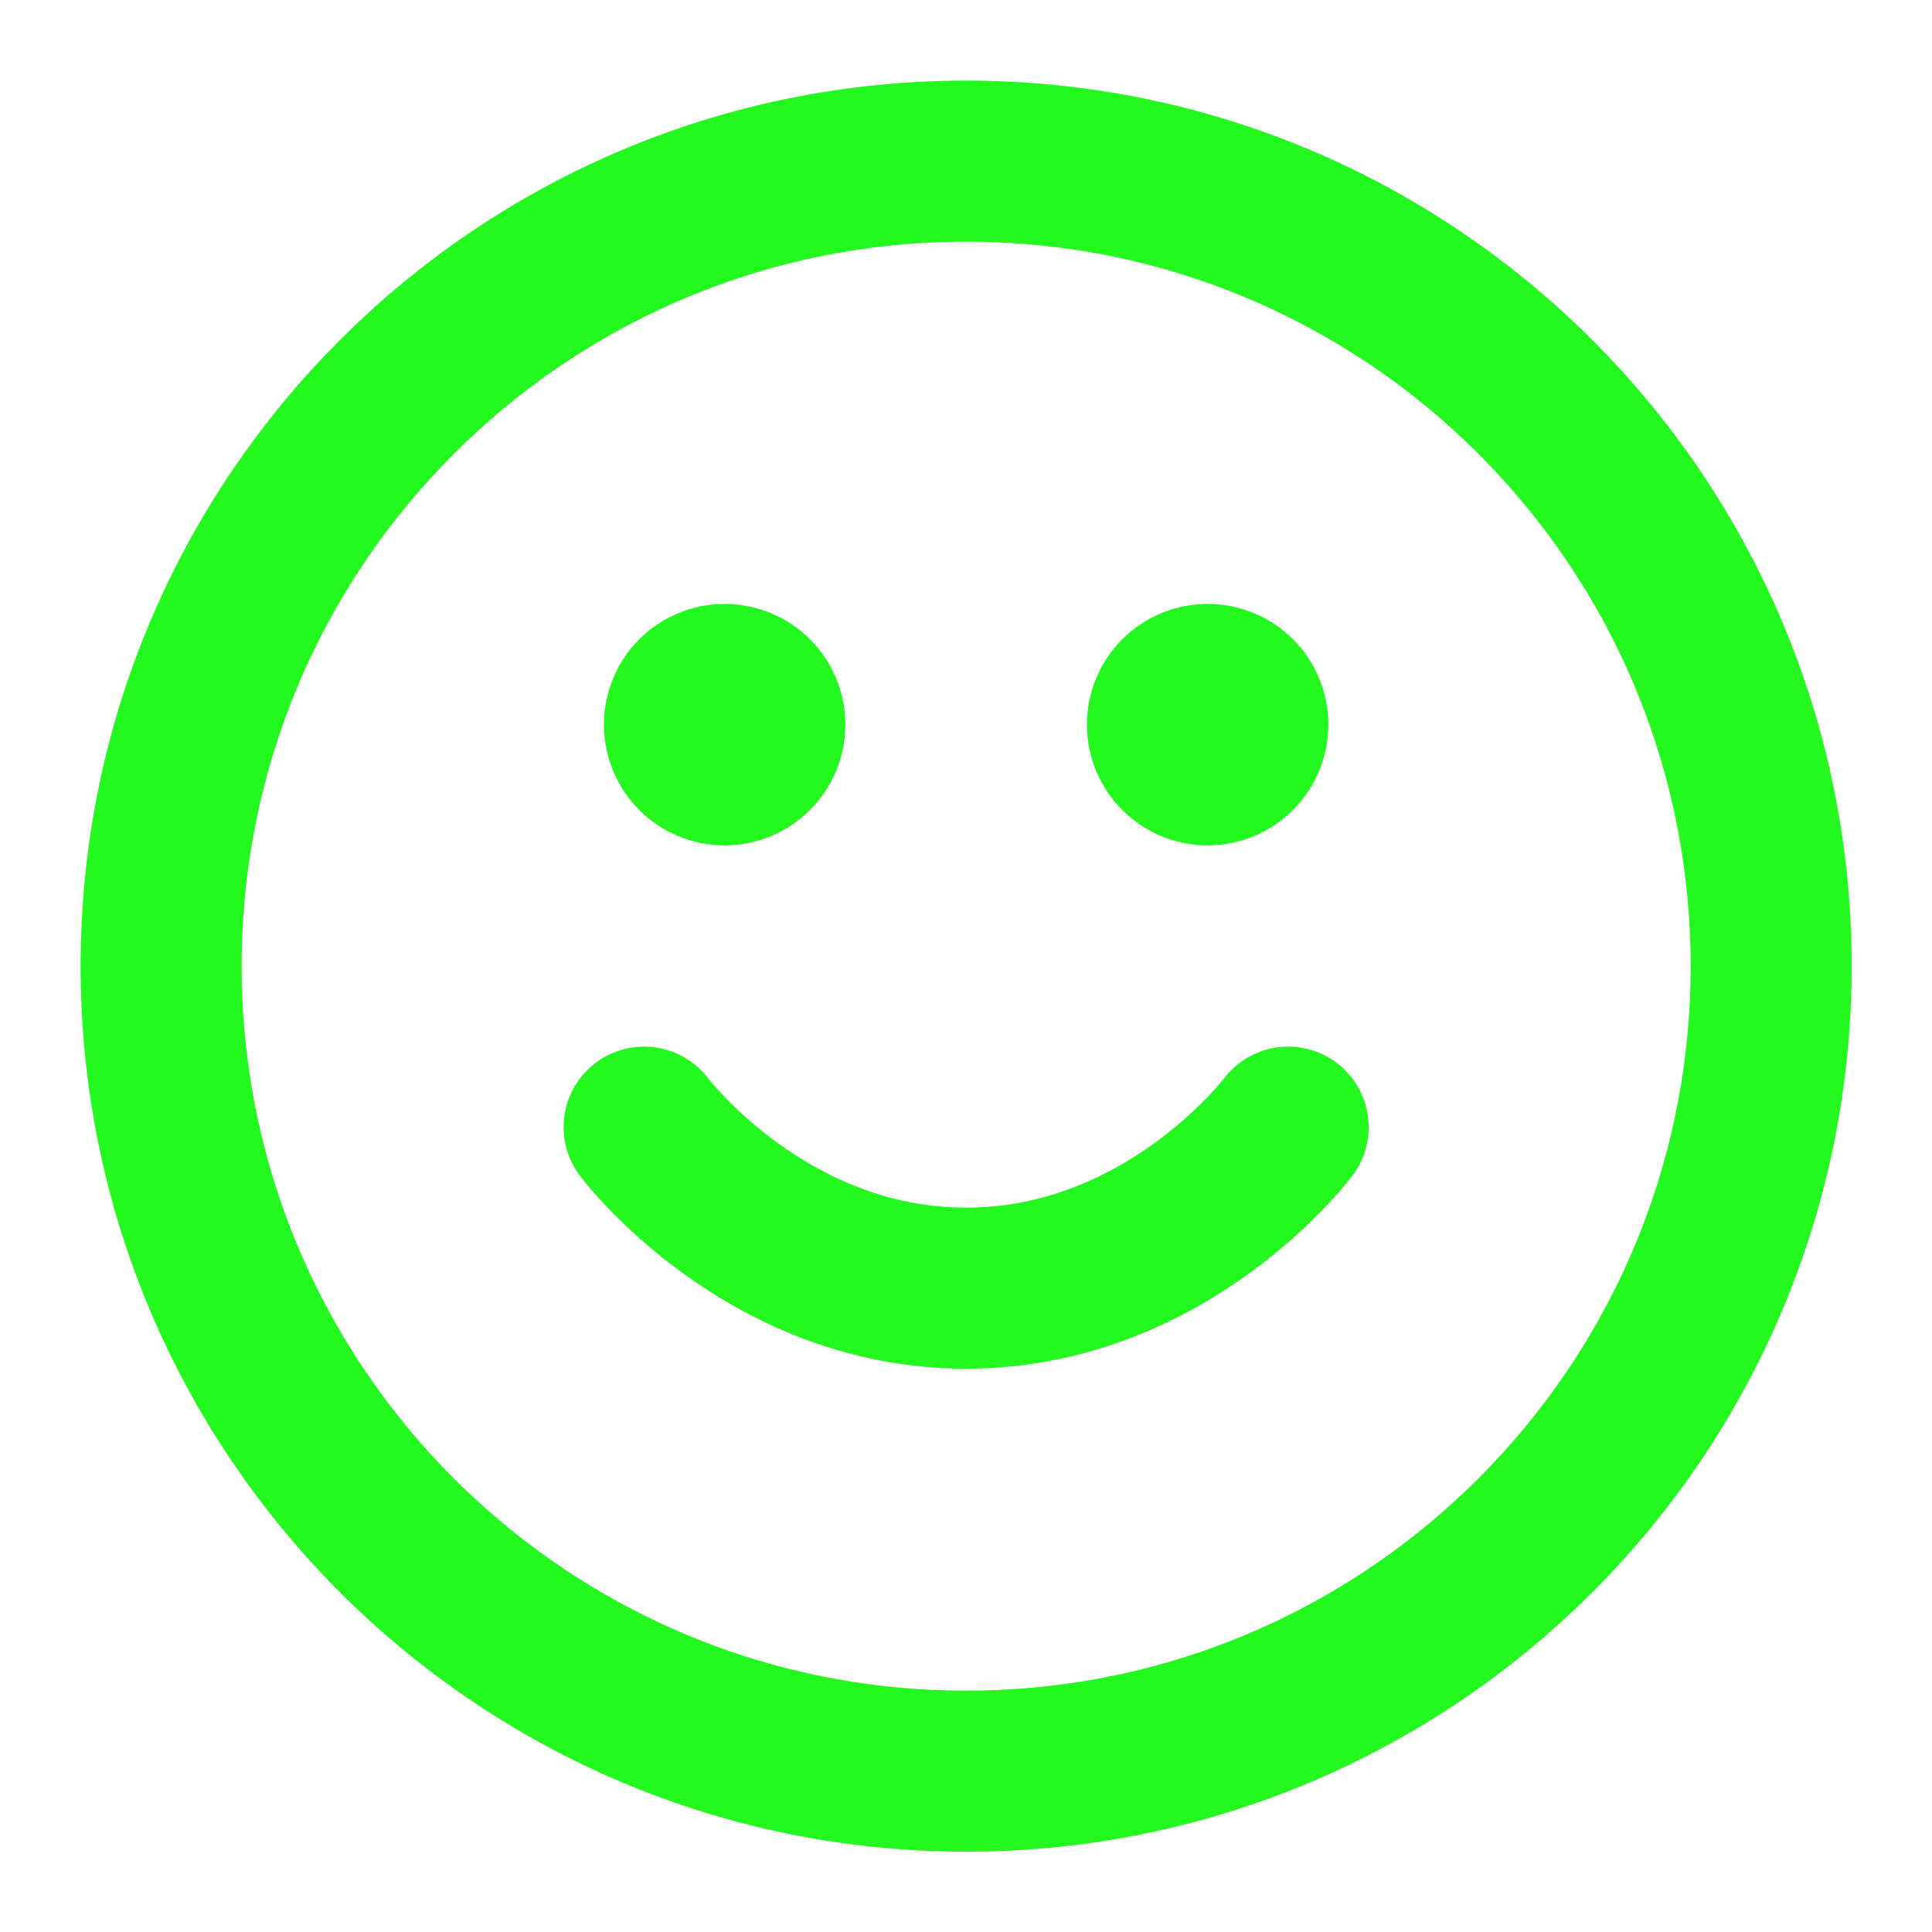 <svg width="20" height="20" viewBox="0 0 20 20" fill="none" xmlns="http://www.w3.org/2000/svg">
<path d="M6.668 11.668C6.668 11.668 7.918 13.335 10.001 13.335C12.085 13.335 13.335 11.668 13.335 11.668M12.501 7.501H12.51M7.501 7.501H7.51M18.335 10.001C18.335 14.604 14.604 18.335 10.001 18.335C5.399 18.335 1.668 14.604 1.668 10.001C1.668 5.399 5.399 1.668 10.001 1.668C14.604 1.668 18.335 5.399 18.335 10.001ZM12.918 7.501C12.918 7.731 12.731 7.918 12.501 7.918C12.271 7.918 12.085 7.731 12.085 7.501C12.085 7.271 12.271 7.085 12.501 7.085C12.731 7.085 12.918 7.271 12.918 7.501ZM7.918 7.501C7.918 7.731 7.731 7.918 7.501 7.918C7.271 7.918 7.085 7.731 7.085 7.501C7.085 7.271 7.271 7.085 7.501 7.085C7.731 7.085 7.918 7.271 7.918 7.501Z" stroke="#23F81F" stroke-width="1.667" stroke-linecap="round" stroke-linejoin="round"/>
</svg>
